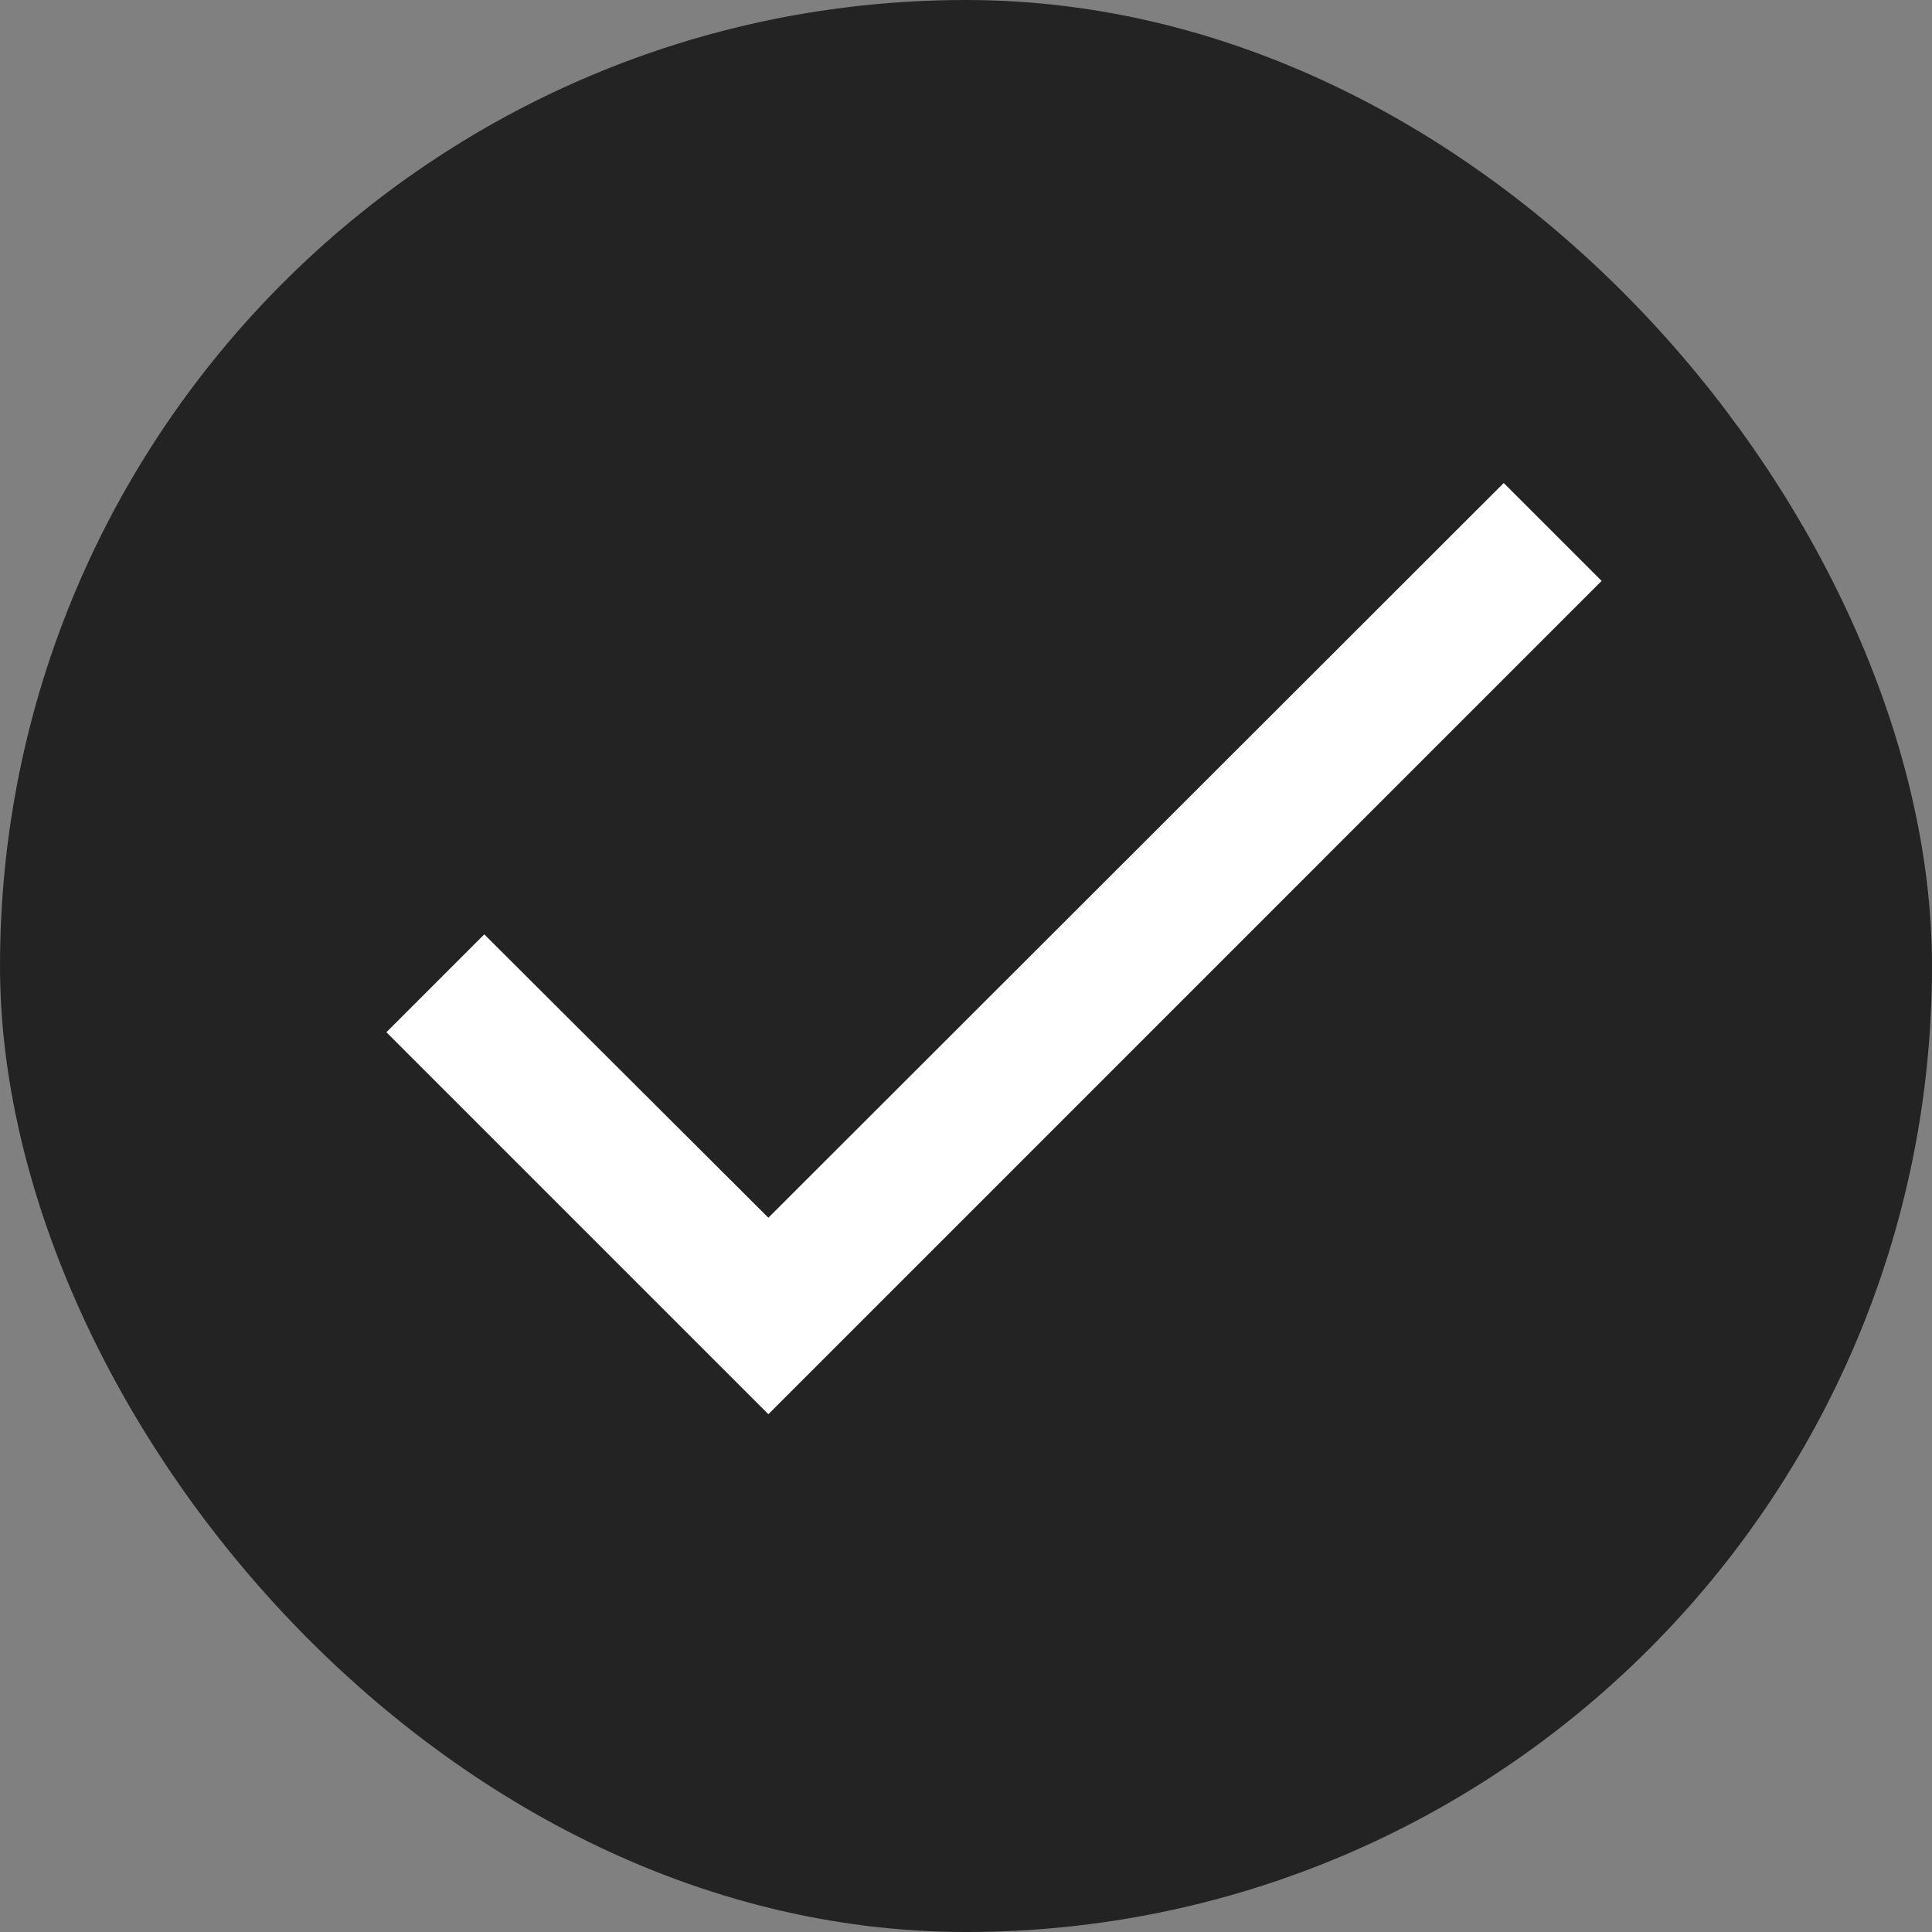 <svg width="24" height="24" viewBox="0 0 24 24" fill="none" xmlns="http://www.w3.org/2000/svg">
<rect x="0" y="0" width="24" height="24" fill="#808080" stroke="none"/>
<rect x="0.5" y="0.5" width="23" height="23" rx="11.5" fill="#232323" stroke="#232323"/>
<path d="M19.896 7.216L9.545 17.568L4.8 12.823L6.016 11.607L9.545 15.127L18.68 6L19.896 7.216Z" fill="white"/>
</svg>
